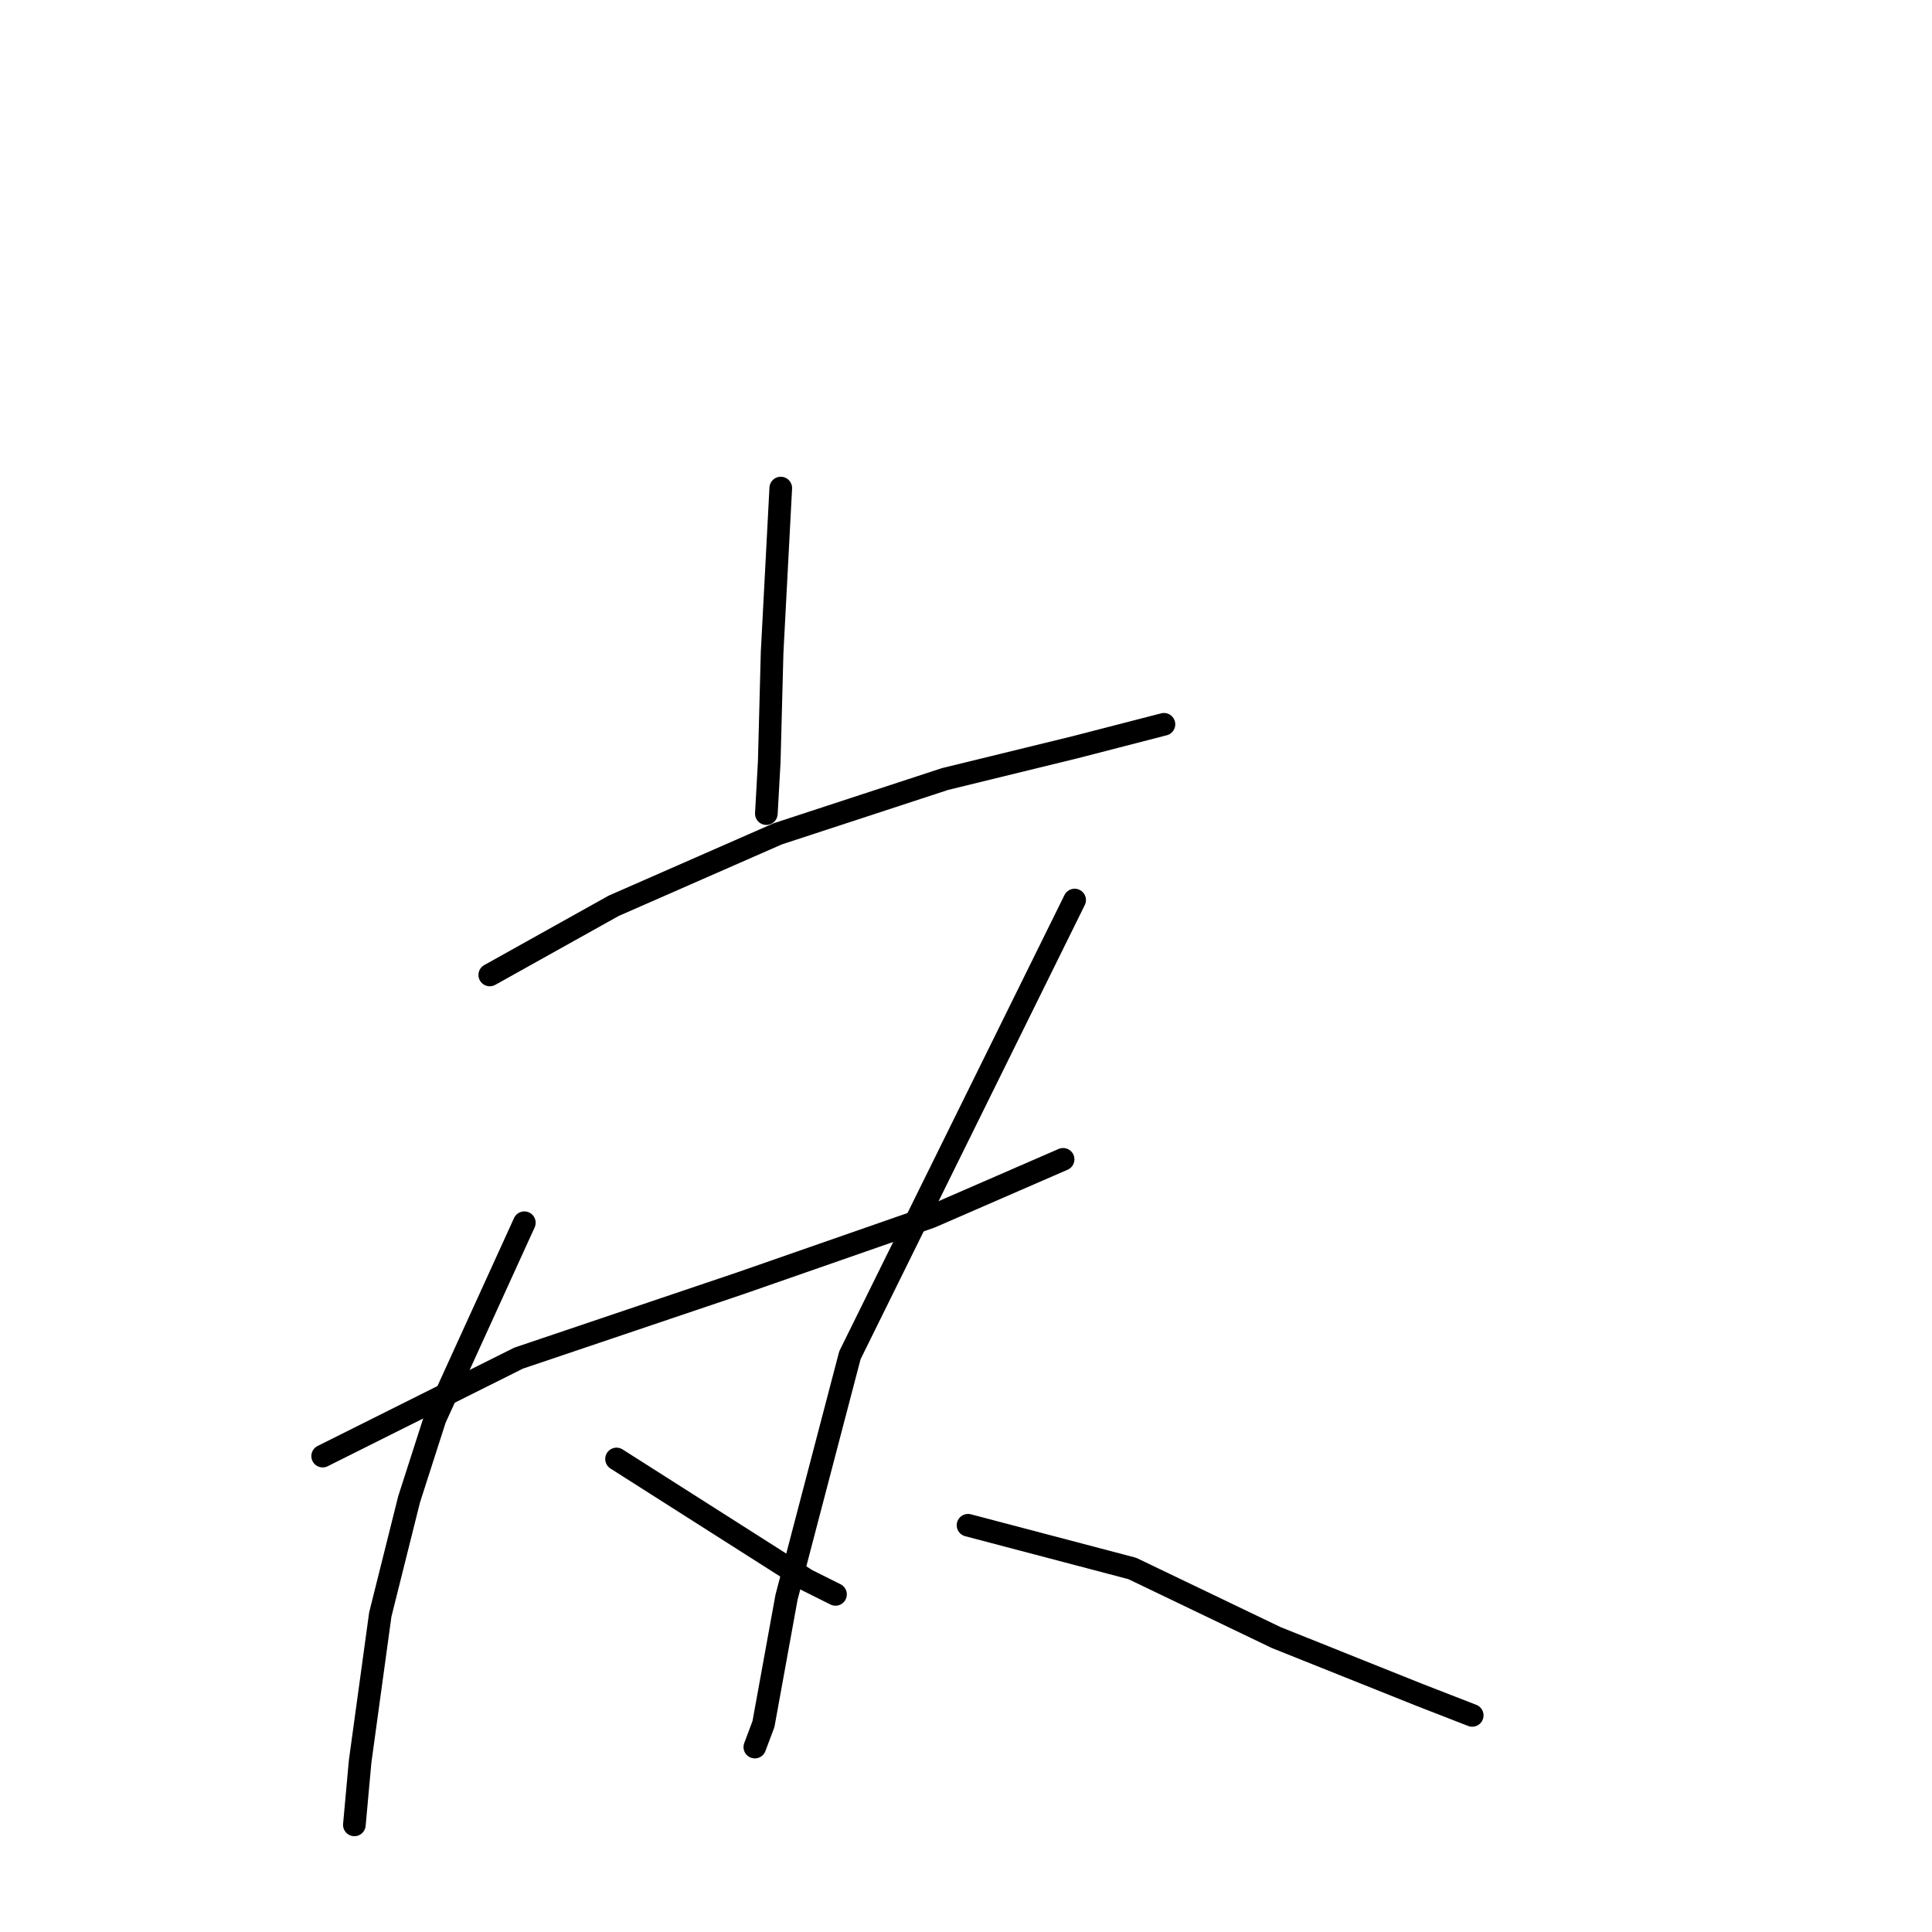 <?xml version="1.0" standalone="no"?>
    <svg width="256" height="256" xmlns="http://www.w3.org/2000/svg" version="1.1">
    <polyline stroke="black" stroke-width="3" stroke-linecap="round" fill="transparent" stroke-linejoin="round" points="103.455 64.67 102.31 86.43 101.928 100.937 101.546 107.808 101.546 107.808 " />
        <polyline stroke="black" stroke-width="3" stroke-linecap="round" fill="transparent" stroke-linejoin="round" points="64.897 129.187 81.313 120.025 103.073 110.481 125.215 103.227 142.394 99.028 154.229 95.974 154.229 95.974 " />
        <polyline stroke="black" stroke-width="3" stroke-linecap="round" fill="transparent" stroke-linejoin="round" points="42.755 192.941 68.715 179.961 98.11 170.035 123.306 161.255 140.867 153.619 140.867 153.619 " />
        <polyline stroke="black" stroke-width="3" stroke-linecap="round" fill="transparent" stroke-linejoin="round" points="69.478 162.018 57.644 187.978 54.208 198.667 50.39 213.937 47.718 233.407 46.955 241.806 46.955 241.806 " />
        <polyline stroke="black" stroke-width="3" stroke-linecap="round" fill="transparent" stroke-linejoin="round" points="81.695 193.322 106.891 209.356 110.708 211.265 110.708 211.265 " />
        <polyline stroke="black" stroke-width="3" stroke-linecap="round" fill="transparent" stroke-linejoin="round" points="142.394 119.261 112.617 179.579 104.218 211.647 101.164 228.444 100.019 231.498 100.019 231.498 " />
        <polyline stroke="black" stroke-width="3" stroke-linecap="round" fill="transparent" stroke-linejoin="round" points="128.269 202.103 150.029 207.829 169.117 216.991 188.205 224.627 195.077 227.299 195.077 227.299 " />
        </svg>